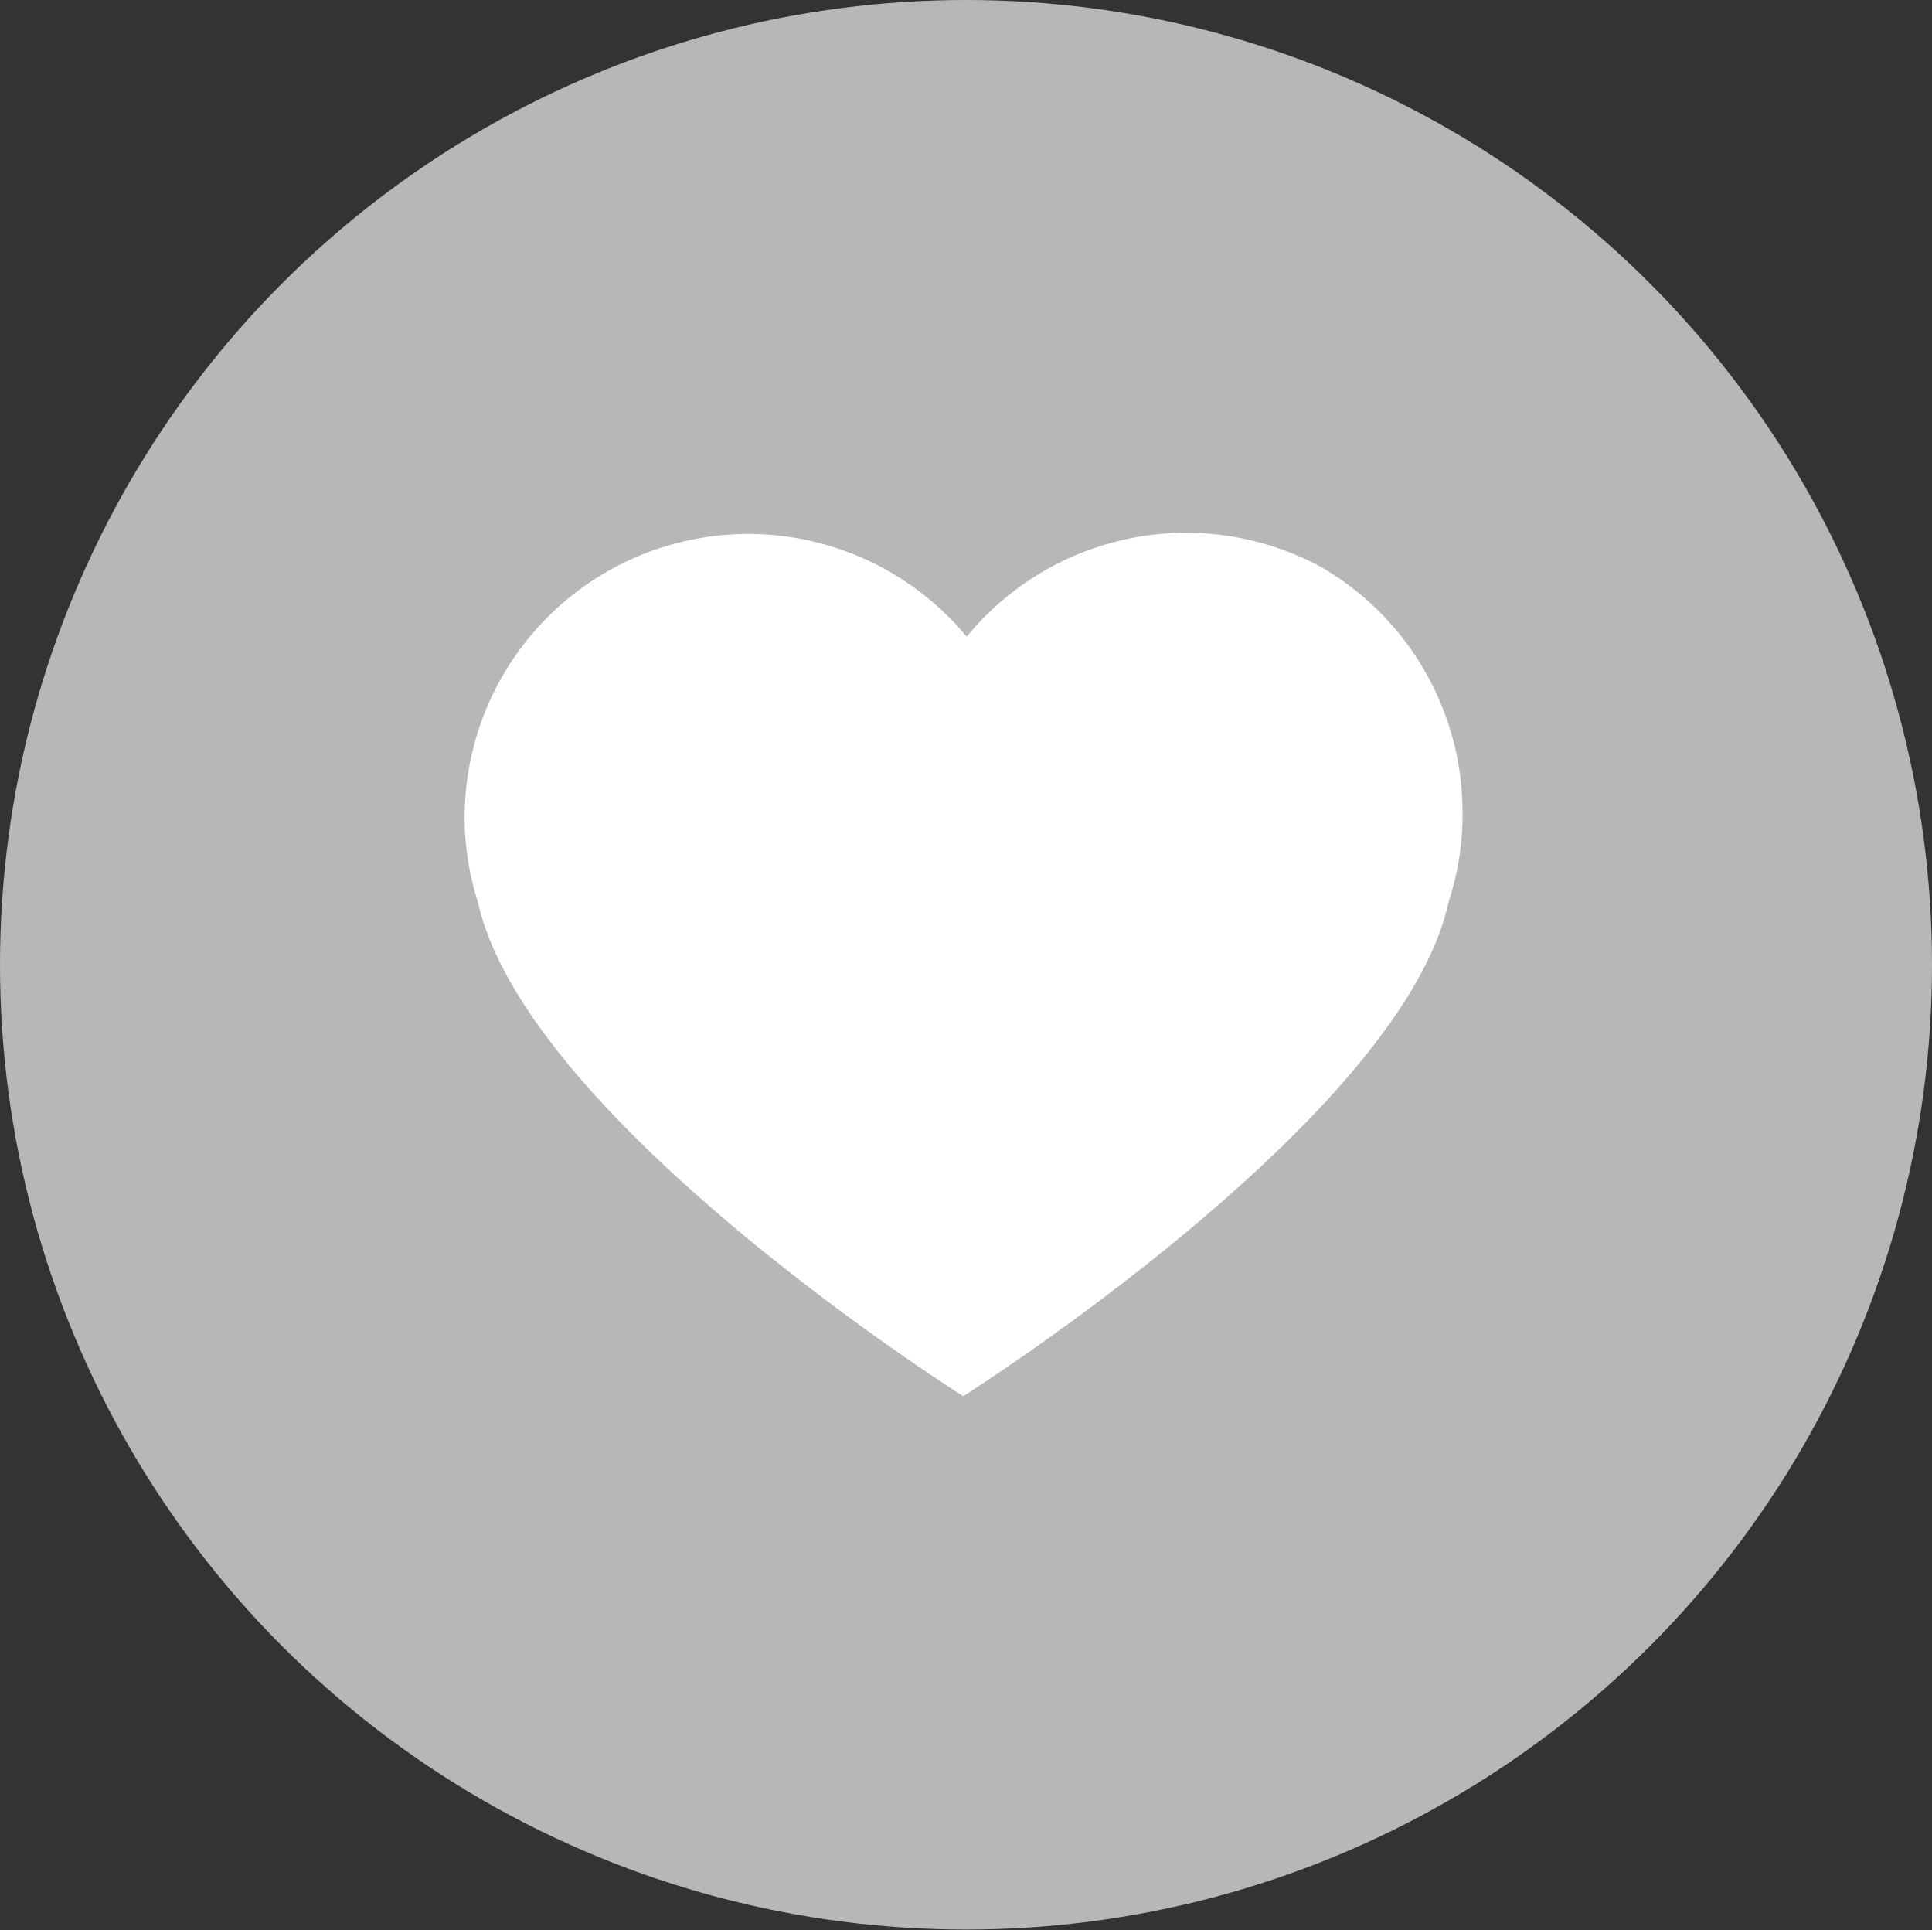 <svg xmlns="http://www.w3.org/2000/svg" viewBox="0 0 27.86 27.83"><rect x="0" y="0" width="27.86" height="27.83" fill="#333333" stroke="none"/><title>icn_product_like_default</title><ellipse cx="13.93" cy="13.91" rx="13.93" ry="13.91" style="fill:#b7b8b6"/><path d="M19.06,8.18a4.09,4.09,0,0,0-5.12,1,4.09,4.09,0,0,0-7.24,2.61A4,4,0,0,0,6.89,13c.7,3.16,7,7.13,7,7.13s6.33-4,7-7.13a4,4,0,0,0,.2-1.26A4.09,4.09,0,0,0,19.06,8.18Z" style="fill:#fff"/></svg>